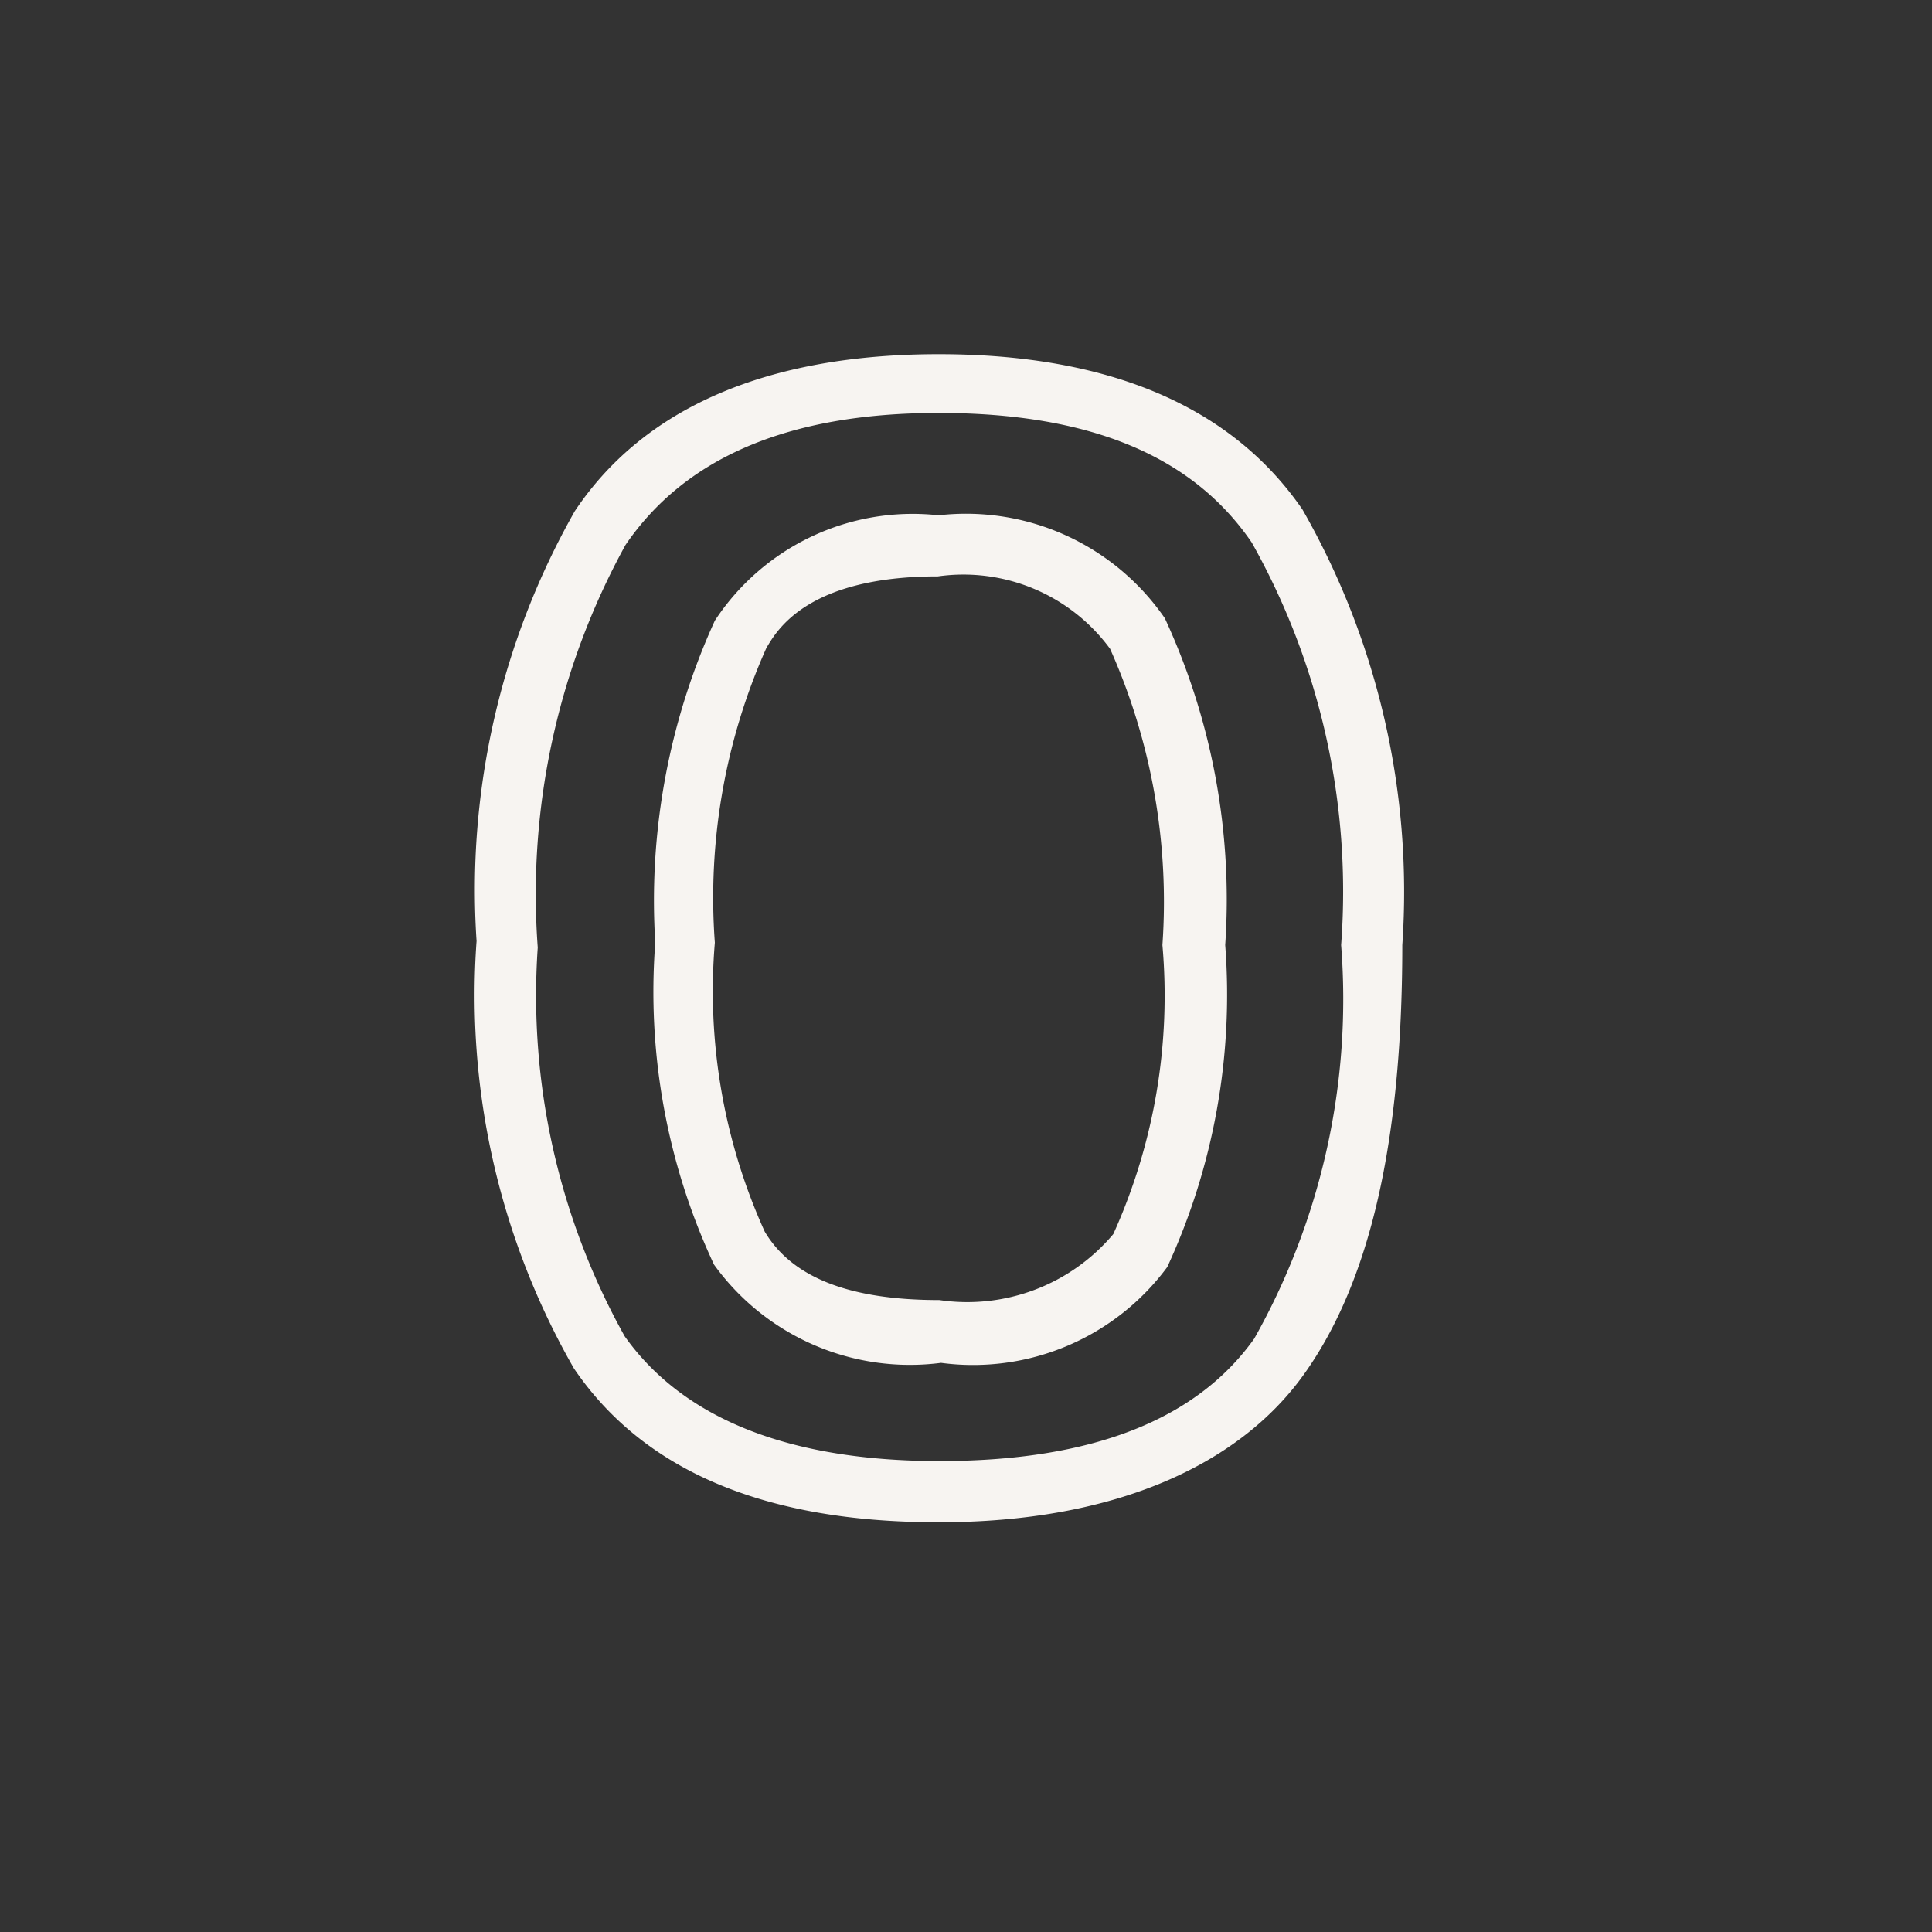 <svg id="Layer_1" data-name="Layer 1" xmlns="http://www.w3.org/2000/svg" viewBox="0 0 24 24"><rect x="0" y="0" width="24" height="24" fill="#333333" stroke="none"/><defs><style>.cls-1{fill:none;}.cls-2{fill:#f7f4f1;}</style></defs><g id="classic_ArrowDown"><g id="Group_170142" data-name="Group 170142"><rect id="Rectangle_626151" data-name="Rectangle 626151" class="cls-1" x="2.88" y="2.88" width="18.24" height="18.24"/><g id="Path_76016" data-name="Path 76016"><path class="cls-1" d="M8.12,11.71a8,8,0,0,0,.73,4,3,3,0,0,0,2.81,1.22,3,3,0,0,0,2.82-1.19,8.1,8.1,0,0,0,.72-4,8.49,8.49,0,0,0-.75-4.07,3,3,0,0,0-2.8-1.28A3,3,0,0,0,8.86,7.67,8.37,8.37,0,0,0,8.12,11.71Zm8.54,0a8.59,8.59,0,0,1-1.08,4.89c-.72,1-2,1.52-3.91,1.52s-3.2-.52-3.91-1.55a8.69,8.69,0,0,1-1.08-4.88A8.89,8.89,0,0,1,7.77,6.78c.73-1.08,2-1.62,3.89-1.62s3.16.54,3.89,1.61A8.85,8.85,0,0,1,16.66,11.74Z"/><path class="cls-2" d="M11.67,18.15c1.89,0,3.19-.51,3.91-1.52a8.59,8.59,0,0,0,1.08-4.89,8.85,8.85,0,0,0-1.11-5c-.73-1.07-2-1.61-3.89-1.61S8.5,5.7,7.77,6.77a9,9,0,0,0-1.09,5A8.69,8.69,0,0,0,7.76,16.6c.71,1,2,1.55,3.91,1.55m0-11.75a3,3,0,0,1,2.8,1.28,8.32,8.32,0,0,1,.75,4.06,8.07,8.07,0,0,1-.72,4,3,3,0,0,1-2.81,1.19,3,3,0,0,1-2.82-1.22,8,8,0,0,1-.73-4,8.37,8.37,0,0,1,.74-4A2.94,2.94,0,0,1,11.65,6.4m0,12.51C9.52,18.91,8,18.28,7.13,17a9.32,9.32,0,0,1-1.21-5.31A9.54,9.54,0,0,1,7.14,6.35C8,5.06,9.54,4.4,11.66,4.4s3.64.65,4.52,1.93a9.57,9.57,0,0,1,1.24,5.41c0,2.44-.4,4.18-1.22,5.33S13.81,18.91,11.67,18.91Zm0-11.75c-1.62,0-2,.67-2.13.89a7.61,7.61,0,0,0-.64,3.66A7.24,7.24,0,0,0,9.5,15.3c.34.57,1.05.85,2.17.85a2.37,2.37,0,0,0,2.16-.82,7.19,7.19,0,0,0,.61-3.59,7.71,7.71,0,0,0-.65-3.68A2.26,2.26,0,0,0,11.65,7.16Z"/></g></g></g></svg>